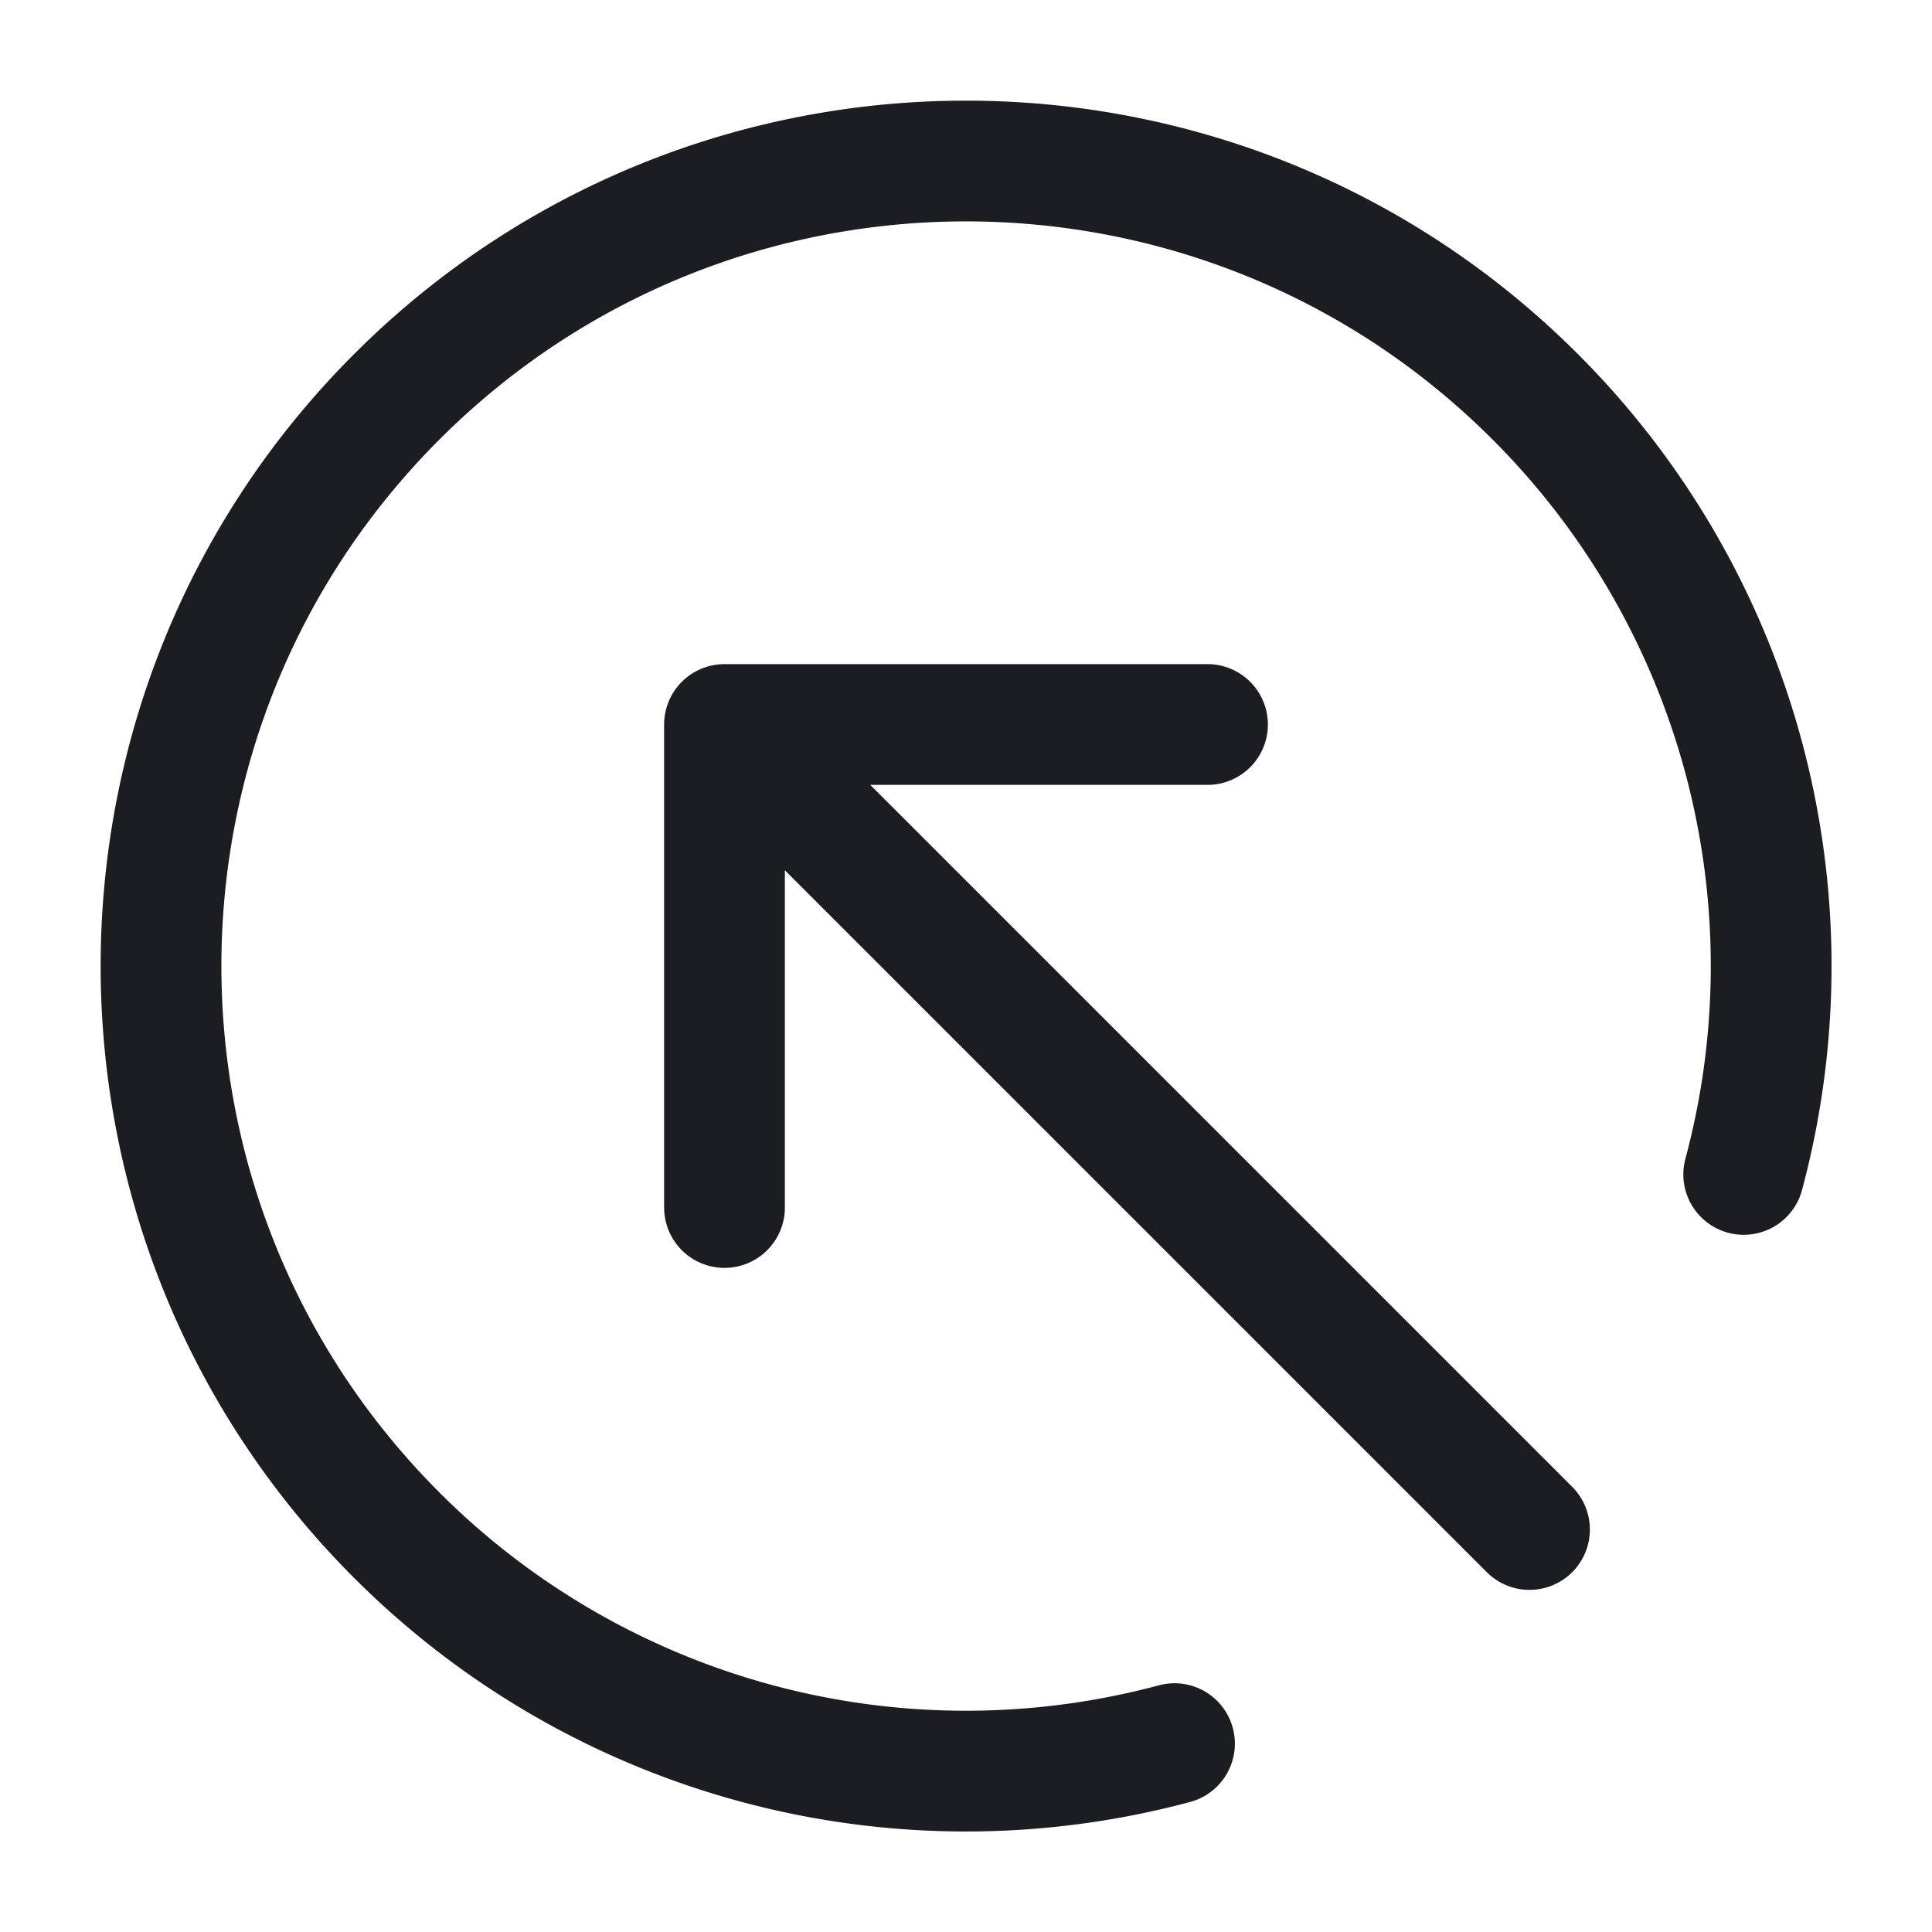 <svg fill="none" xmlns="http://www.w3.org/2000/svg" viewBox="0 0 24 24"><path d="M14.59 21.66a9.996 9.996 0 0 1-9.661-2.589c-3.905-3.905-3.905-10.237 0-14.142 3.905-3.905 10.237-3.905 14.142 0a9.996 9.996 0 0 1 2.59 9.66M9 15V9m0 0h6M9 9l10 10" stroke="#1C1D20" stroke-width="1.5" stroke-linecap="round" stroke-linejoin="round"/></svg>